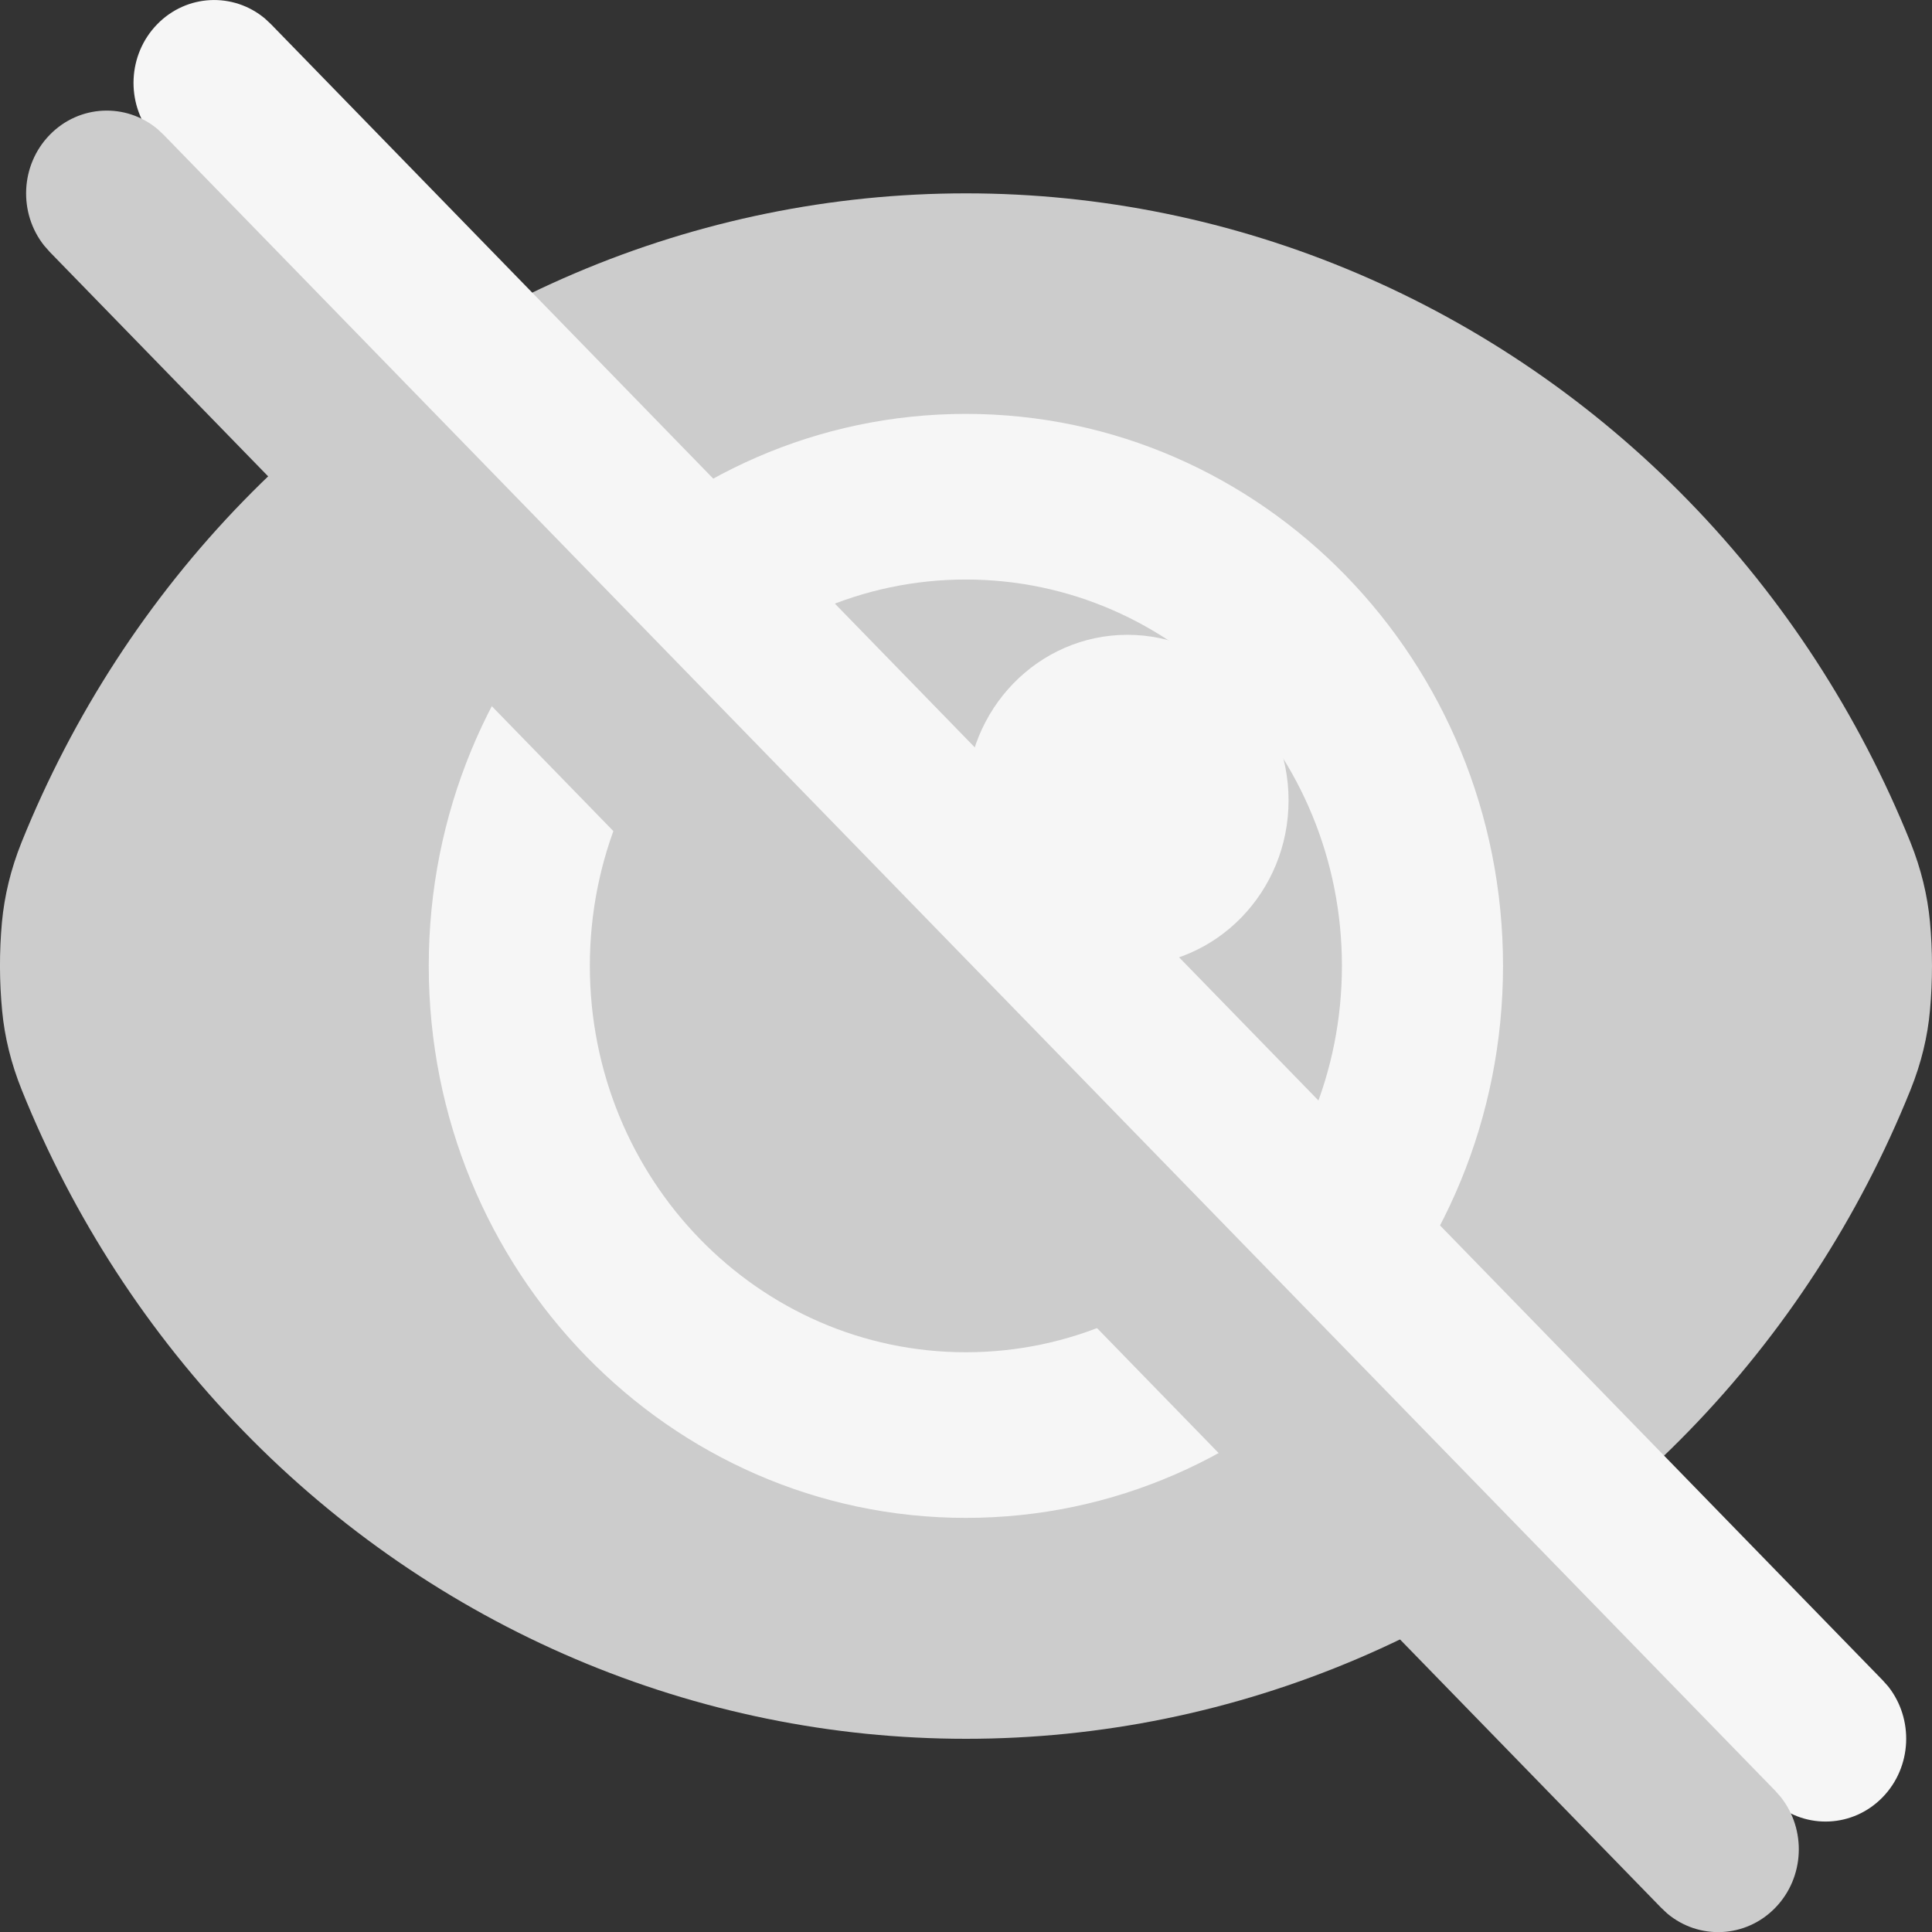 <svg width="26" height="26" viewBox="0 0 26 26" fill="none" xmlns="http://www.w3.org/2000/svg">
<rect x="0" y="0" width="26" height="26" fill="#333333" stroke="none"/>
<path d="M13 2.602C14.806 2.602 16.595 2.967 18.264 3.678C19.932 4.389 21.449 5.43 22.727 6.744C24.004 8.057 25.017 9.617 25.709 11.333C25.854 11.694 25.939 12.051 25.972 12.399C26.009 12.795 26.009 13.198 25.973 13.595C25.942 13.945 25.857 14.305 25.71 14.669C25.019 16.385 24.005 17.945 22.728 19.258C21.451 20.572 19.934 21.613 18.265 22.324C16.596 23.035 14.808 23.4 13.001 23.4C11.195 23.4 9.407 23.035 7.738 22.324C6.069 21.613 4.552 20.572 3.275 19.258C1.997 17.945 0.984 16.385 0.293 14.669C0.148 14.309 0.062 13.953 0.029 13.606C-0.009 13.21 -0.01 12.807 0.026 12.411C0.059 12.059 0.144 11.698 0.291 11.333C0.983 9.617 1.996 8.057 3.273 6.744C4.551 5.43 6.068 4.389 7.736 3.678C9.405 2.967 11.194 2.602 13 2.602Z" fill="#CCCCCC"/>
<path d="M18.059 12.998C18.059 10.127 15.793 7.799 12.998 7.799C10.204 7.799 7.938 10.127 7.938 12.998C7.938 15.87 10.204 18.198 12.998 18.198V20.427C9.006 20.427 5.77 17.101 5.77 12.998C5.77 8.896 9.006 5.57 12.998 5.57C16.991 5.57 20.227 8.896 20.227 12.998C20.227 17.101 16.991 20.427 12.998 20.427V18.198C15.793 18.198 18.059 15.87 18.059 12.998Z" fill="#F6F6F6"/>
<path d="M17.341 10.771C17.341 12.002 16.37 13 15.173 13C13.975 13 13.004 12.002 13.004 10.771C13.004 9.541 13.975 8.543 15.173 8.543C16.37 8.543 17.341 9.541 17.341 10.771Z" fill="#F6F6F6"/>
<path d="M2.115 0.327C2.512 -0.081 3.14 -0.107 3.566 0.25L3.648 0.327L25.335 22.611L25.41 22.695C25.757 23.133 25.732 23.779 25.335 24.187C24.938 24.595 24.309 24.621 23.884 24.264L23.802 24.187L2.115 1.902L2.04 1.818C1.692 1.38 1.718 0.735 2.115 0.327Z" fill="#F6F6F6"/>
<path d="M0.669 1.815C1.066 1.407 1.695 1.381 2.121 1.738L2.203 1.815L23.89 24.099L23.964 24.183C24.312 24.621 24.287 25.267 23.89 25.675C23.493 26.083 22.864 26.109 22.438 25.752L22.356 25.675L0.669 3.39L0.595 3.306C0.247 2.869 0.272 2.223 0.669 1.815Z" fill="#CCCCCC"/>
</svg>
